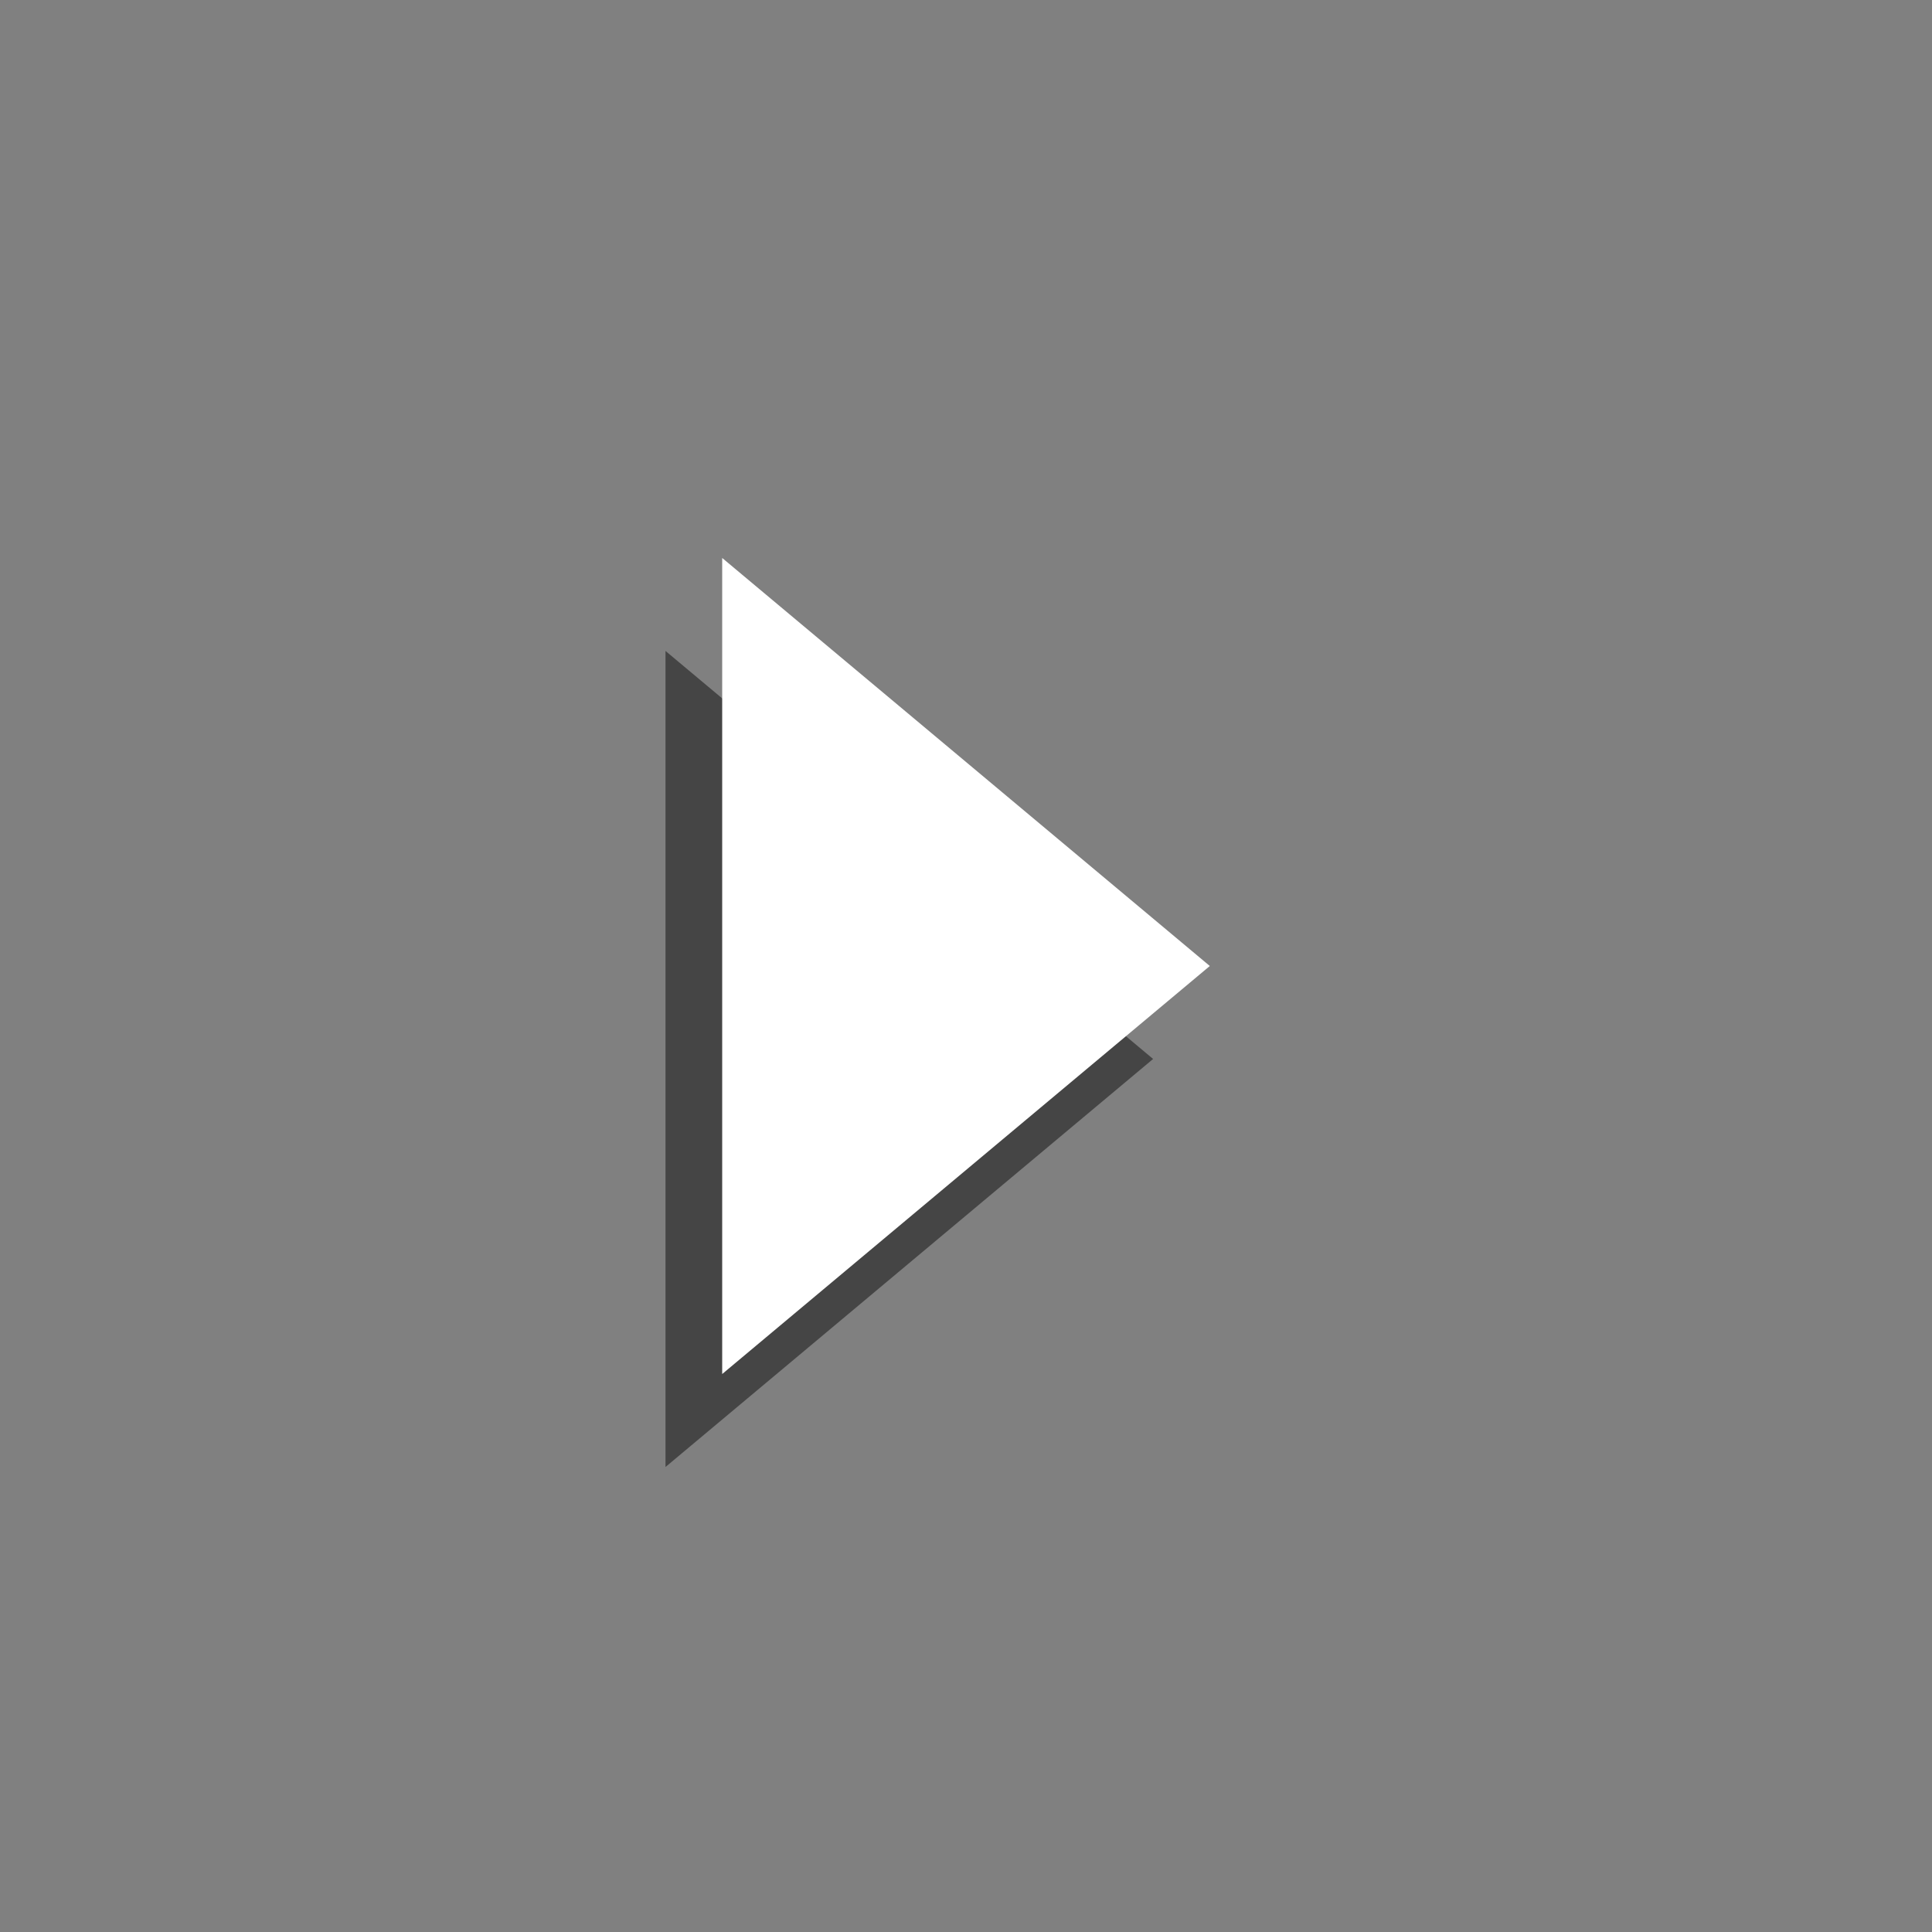 <svg version="1.1" xmlns="http://www.w3.org/2000/svg" xmlns:xlink="http://www.w3.org/1999/xlink" width="92" height="92" viewBox="0,0,92,92"><rect x="0" y="0" width="92" height="92" fill="#808080" stroke="none"/><g transform="translate(-194,-134)"><g data-paper-data="{&quot;isPaintingLayer&quot;:true}" fill-rule="nonzero" stroke="none" stroke-linecap="butt" stroke-linejoin="miter" stroke-miterlimit="10" stroke-dasharray="" stroke-dashoffset="0" style="mix-blend-mode: normal"><g><path d="M194,226v-92h92v92z" data-paper-data="{&quot;index&quot;:null}" fill="none" stroke-width="0"/><path d="M225.69,164.997l23.22,19.43l-23.22,19.43z" data-paper-data="{&quot;index&quot;:null}" fill-opacity="0.46" fill="#000000" stroke-width="NaN"/><path d="M228.39,160.57l23.22,19.43l-23.22,19.43z" data-paper-data="{&quot;index&quot;:null}" fill="#ffffff" stroke-width="NaN"/></g></g></g></svg>